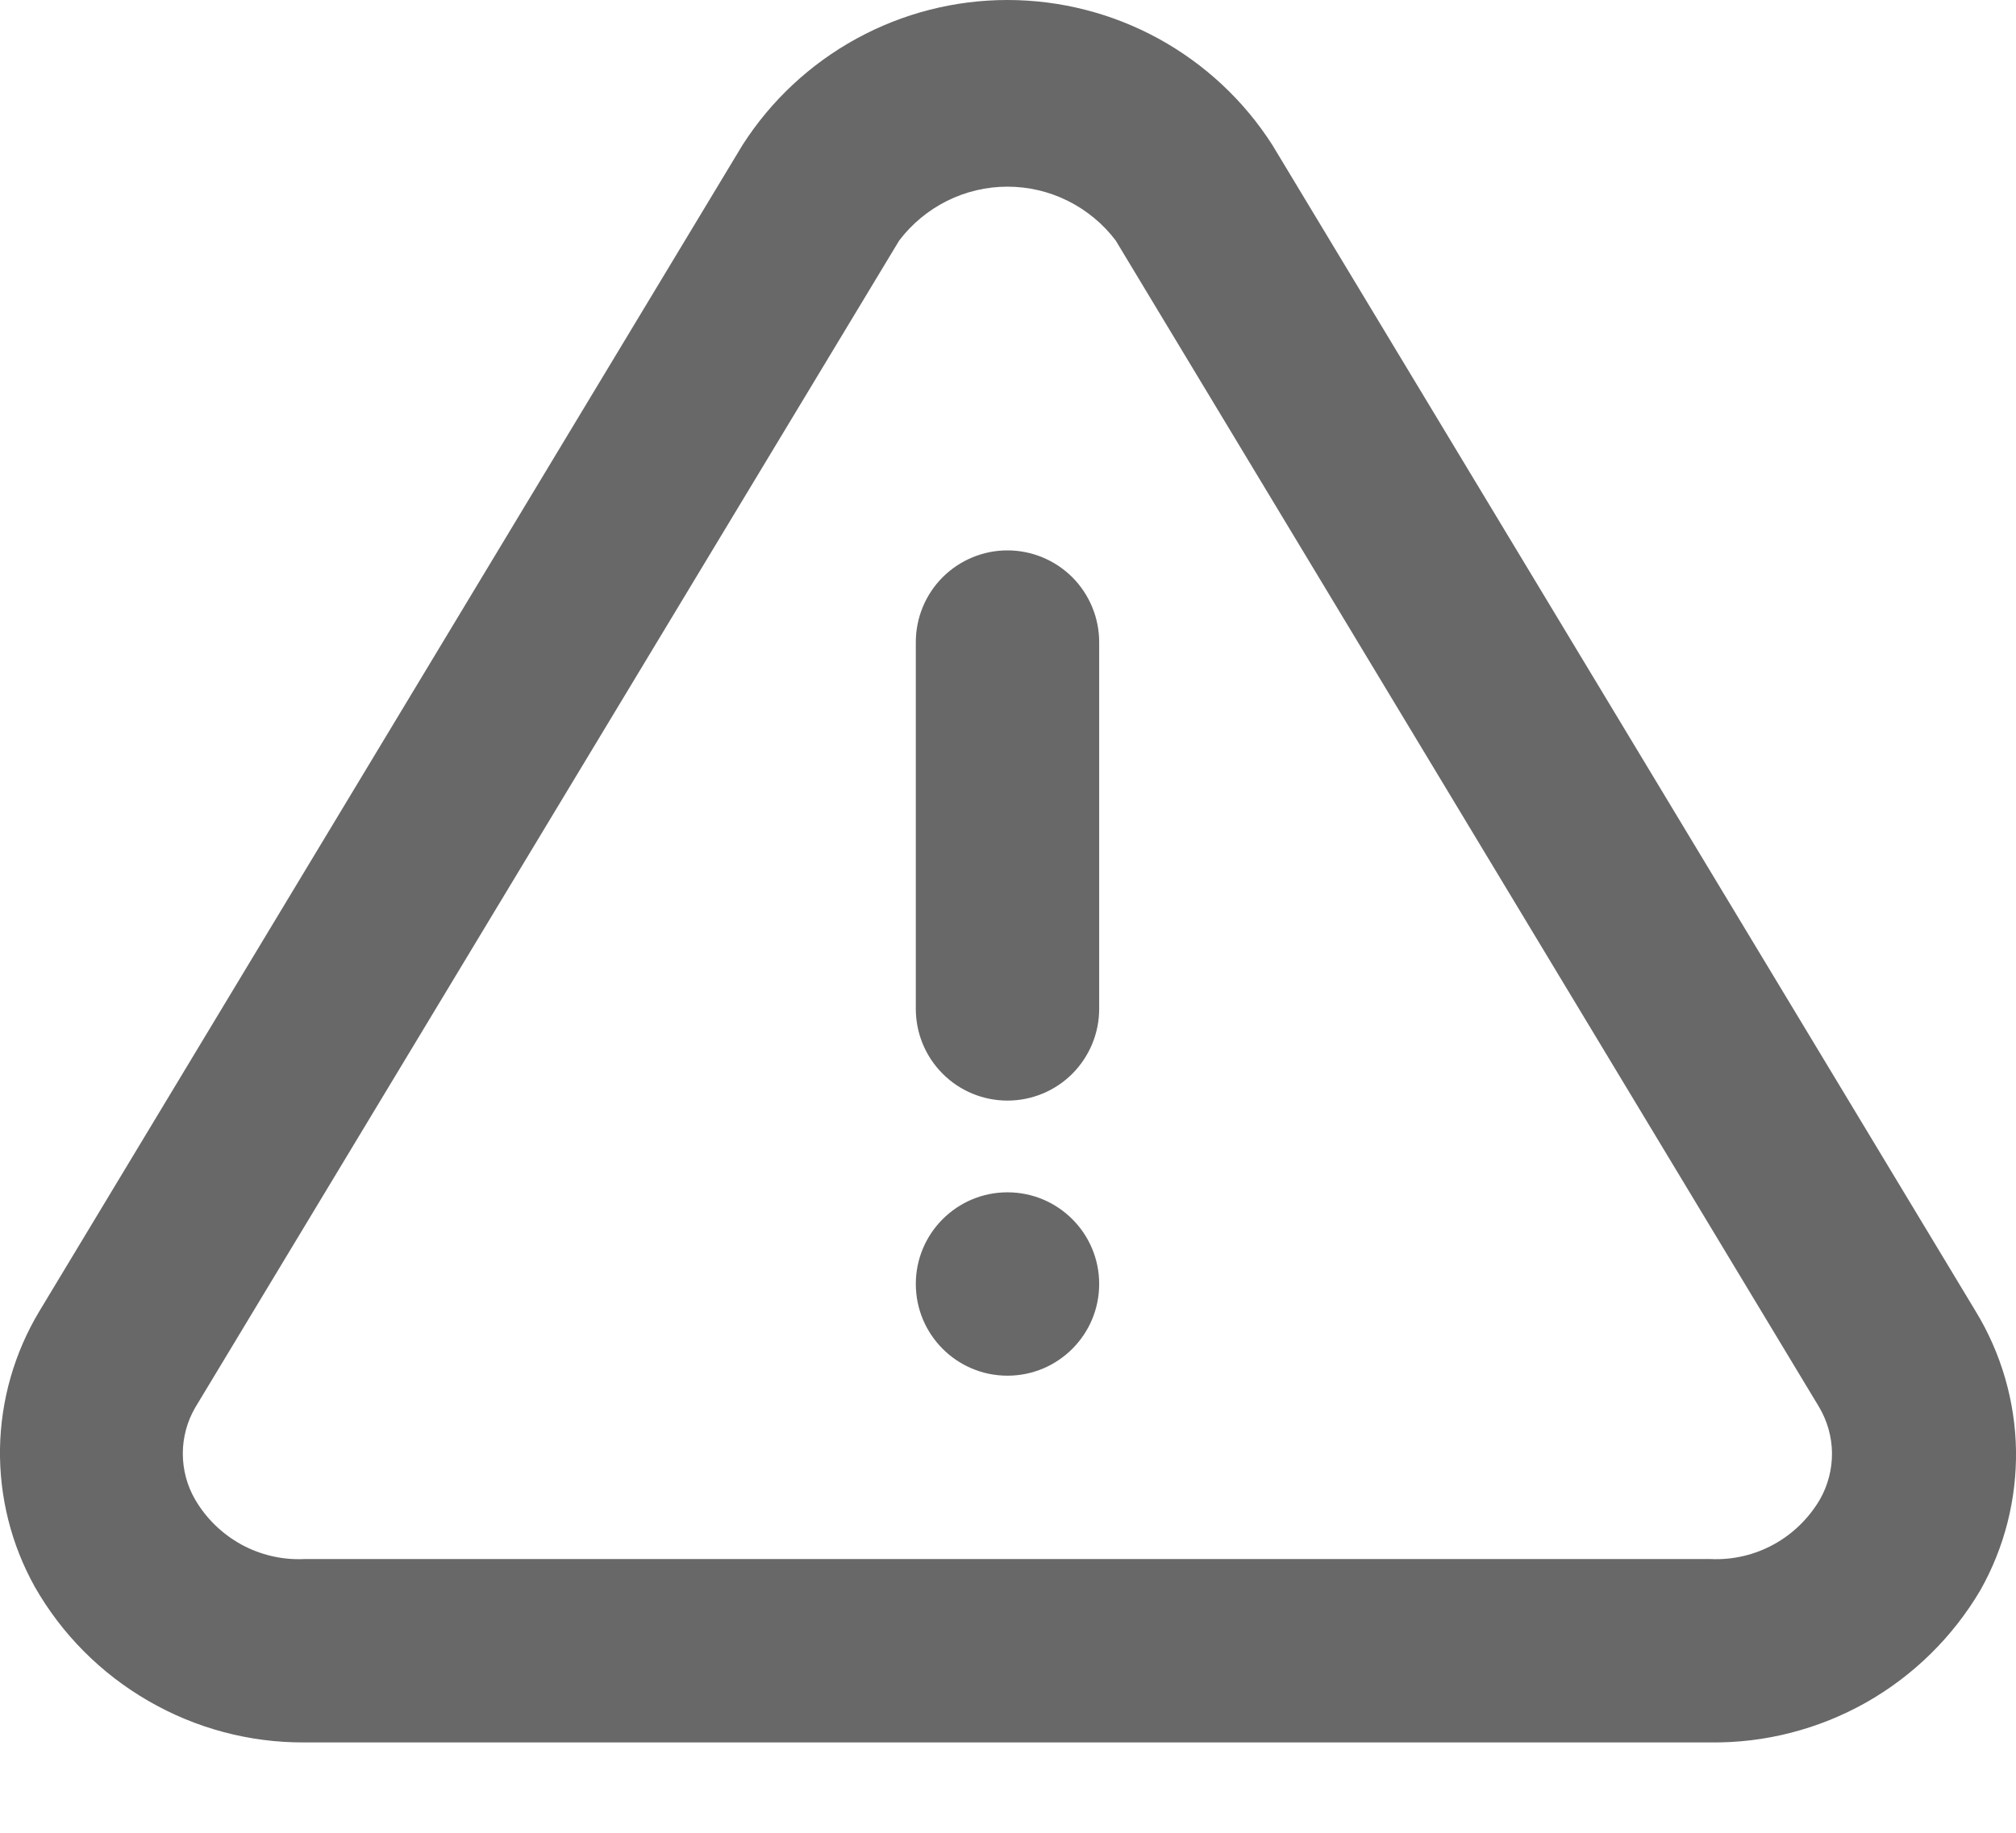 <svg width="22" height="20" viewBox="0 0 22 20" fill="none" xmlns="http://www.w3.org/2000/svg">
<path d="M21.561 14.311L13.886 1.584C13.576 1.098 13.148 0.699 12.643 0.422C12.137 0.145 11.57 0 10.994 0C10.418 0 9.851 0.145 9.346 0.422C8.84 0.699 8.413 1.098 8.102 1.584L0.428 14.311C0.157 14.763 0.009 15.279 0 15.806C-0.008 16.333 0.122 16.853 0.378 17.313C0.673 17.832 1.102 18.263 1.619 18.561C2.135 18.86 2.722 19.017 3.319 19.014H18.669C19.262 19.021 19.846 18.87 20.363 18.579C20.879 18.287 21.31 17.864 21.611 17.353C21.874 16.888 22.008 16.36 22 15.826C21.991 15.291 21.839 14.768 21.561 14.311V14.311ZM19.86 16.363C19.739 16.569 19.565 16.739 19.355 16.854C19.145 16.969 18.908 17.024 18.669 17.013H3.319C3.081 17.024 2.843 16.969 2.633 16.854C2.424 16.739 2.249 16.569 2.129 16.363C2.041 16.211 1.995 16.038 1.995 15.862C1.995 15.687 2.041 15.514 2.129 15.362L9.813 2.624C9.952 2.442 10.13 2.294 10.335 2.192C10.54 2.09 10.765 2.037 10.994 2.037C11.223 2.037 11.449 2.09 11.653 2.192C11.858 2.294 12.037 2.442 12.175 2.624L19.85 15.352C19.941 15.505 19.99 15.678 19.992 15.856C19.993 16.034 19.948 16.209 19.86 16.363V16.363Z" fill="#686868"/>
<path d="M10.994 15.012C11.547 15.012 11.995 14.564 11.995 14.011C11.995 13.459 11.547 13.011 10.994 13.011C10.442 13.011 9.994 13.459 9.994 14.011C9.994 14.564 10.442 15.012 10.994 15.012Z" fill="#686868"/>
<path d="M10.994 6.006C10.729 6.006 10.474 6.112 10.287 6.299C10.099 6.487 9.994 6.742 9.994 7.007V11.009C9.994 11.275 10.099 11.529 10.287 11.717C10.474 11.905 10.729 12.01 10.994 12.01C11.26 12.01 11.514 11.905 11.702 11.717C11.889 11.529 11.995 11.275 11.995 11.009V7.007C11.995 6.742 11.889 6.487 11.702 6.299C11.514 6.112 11.26 6.006 10.994 6.006Z" fill="#686868"/>
</svg>
